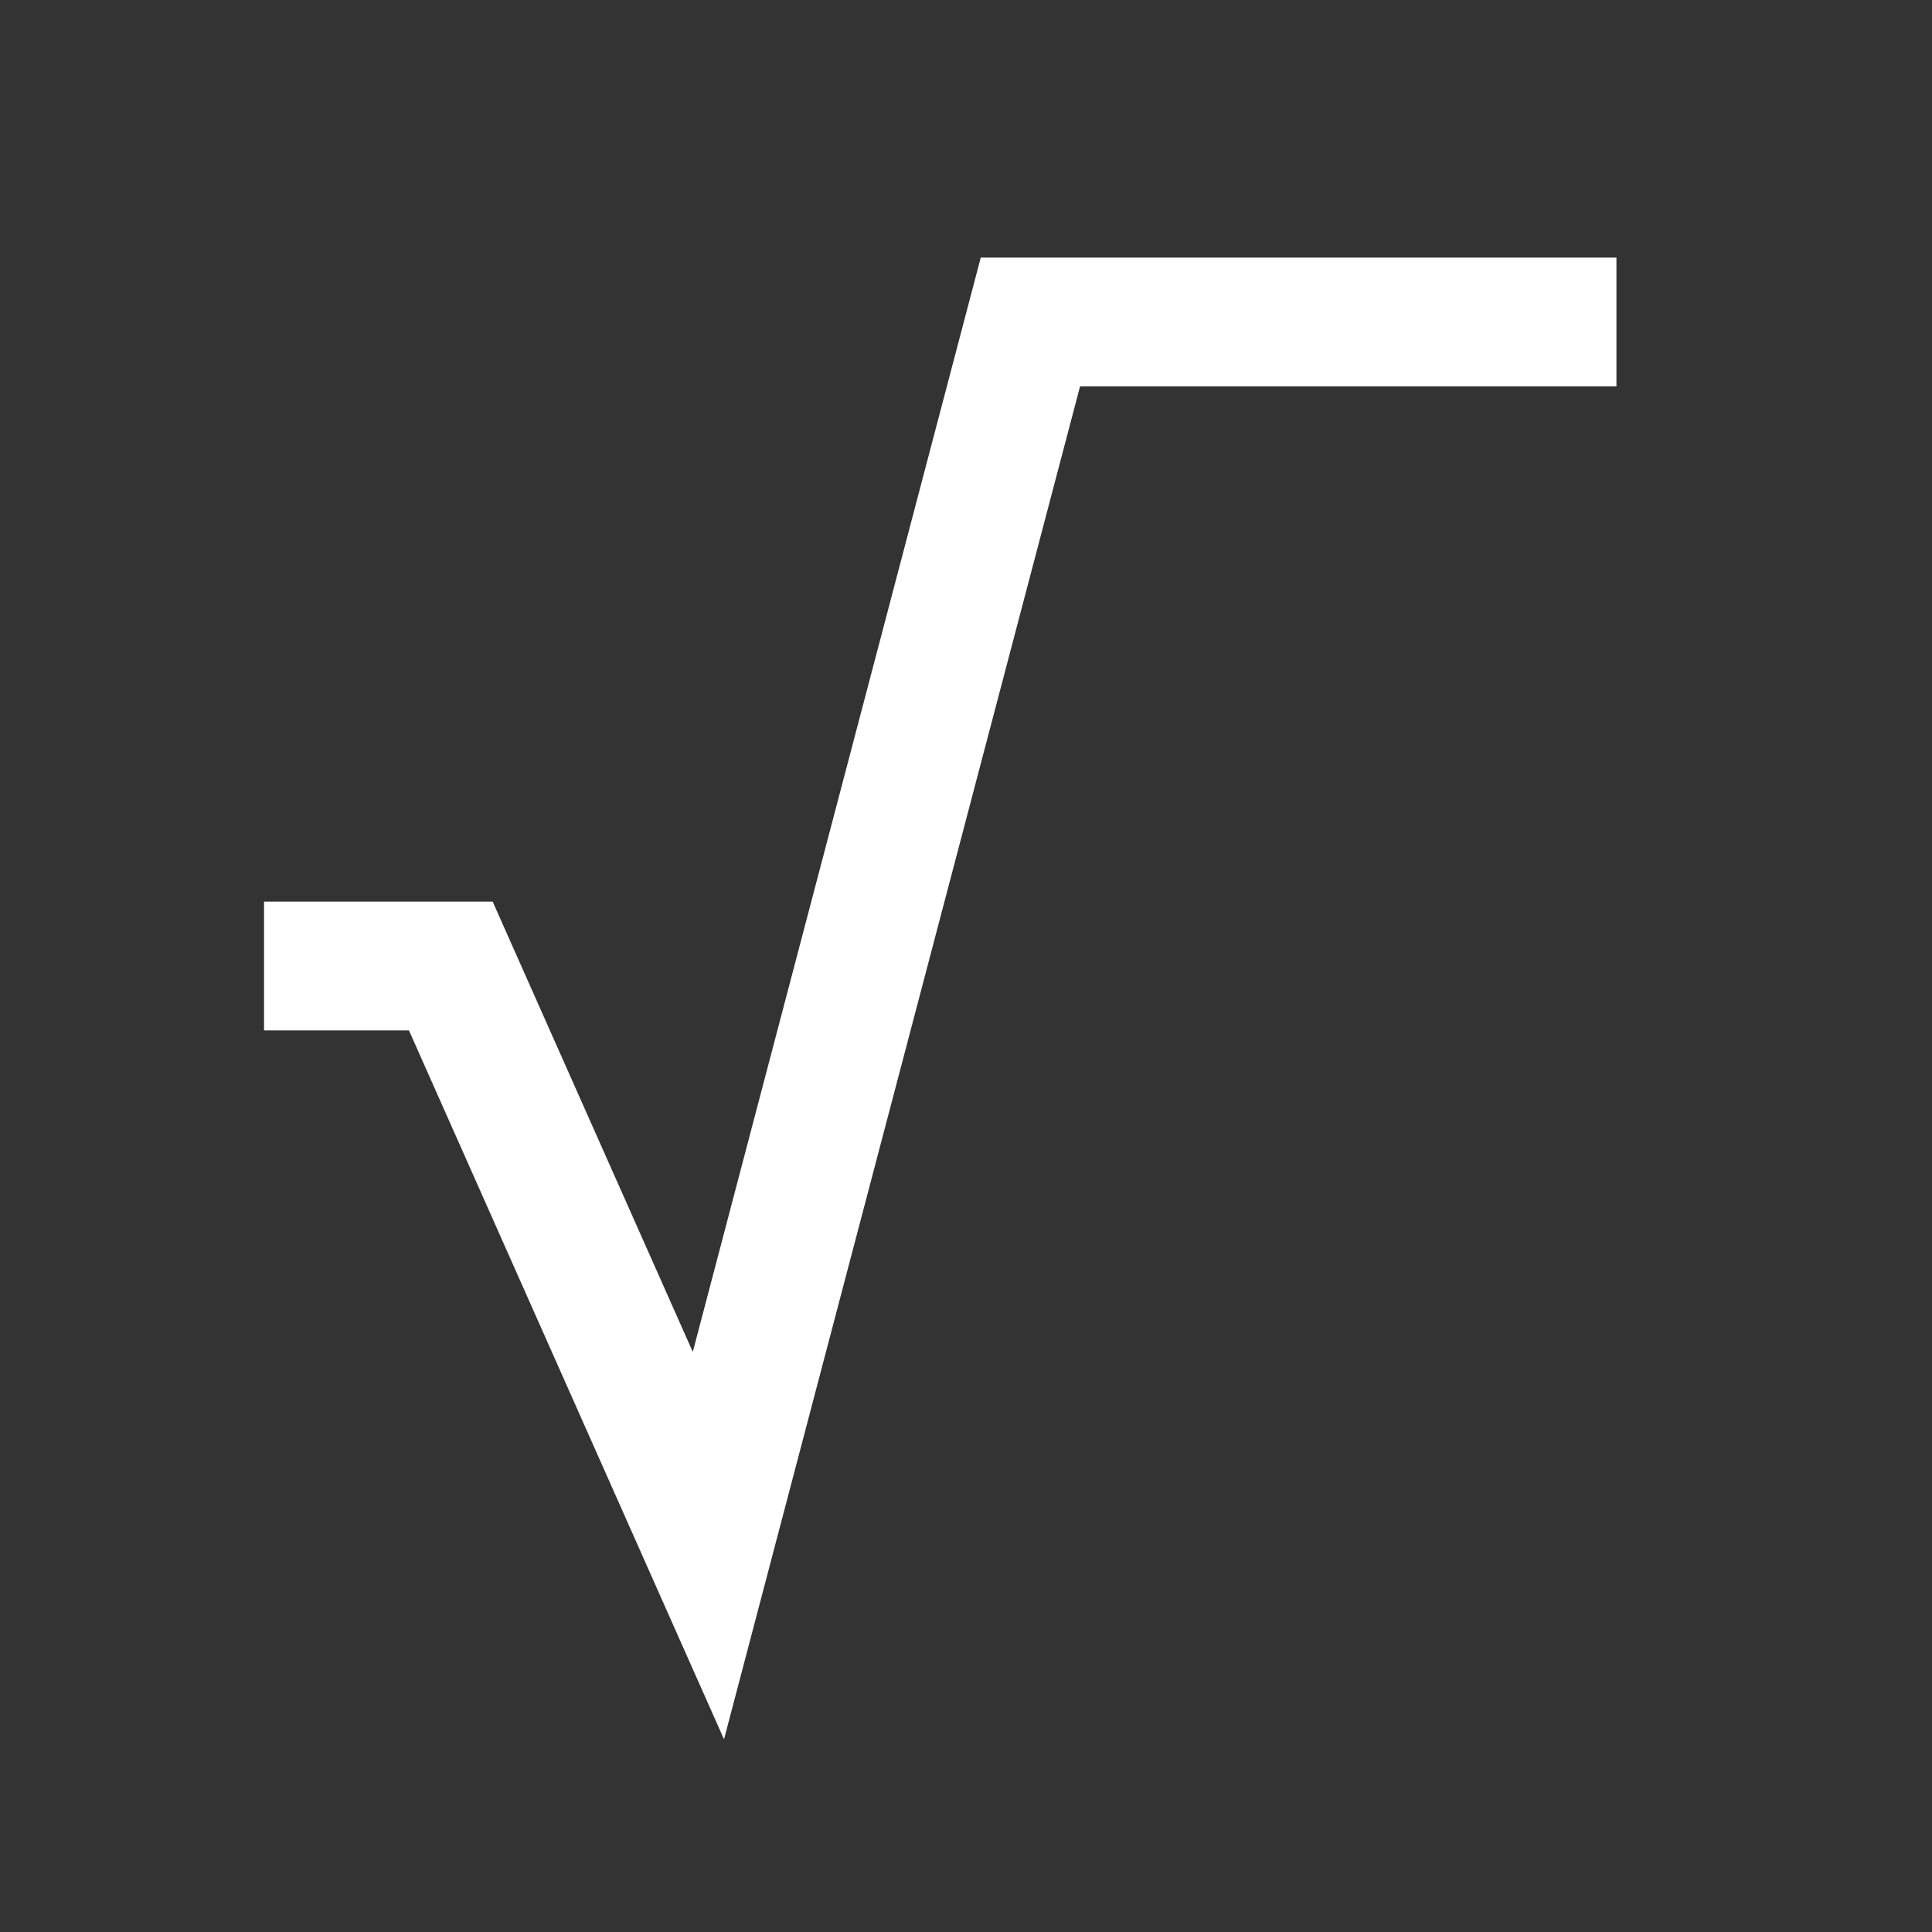 <svg version="1.2" xmlns="http://www.w3.org/2000/svg" viewBox="0 0 30 30" width="48" height="48">
	<rect x="0" y="0" width="30" height="30" fill="#333333" stroke="none"/>
	<title>sqrt-svg</title>
	<style>
		.s0 { fill: none;stroke: #ffffff;stroke-miterlimit:100;stroke-width: 2 } 
	</style>
	<path id="Forma 1" class="s0" d="m4.1 15h2.9l4 9 5-19h9.1"/>
</svg>